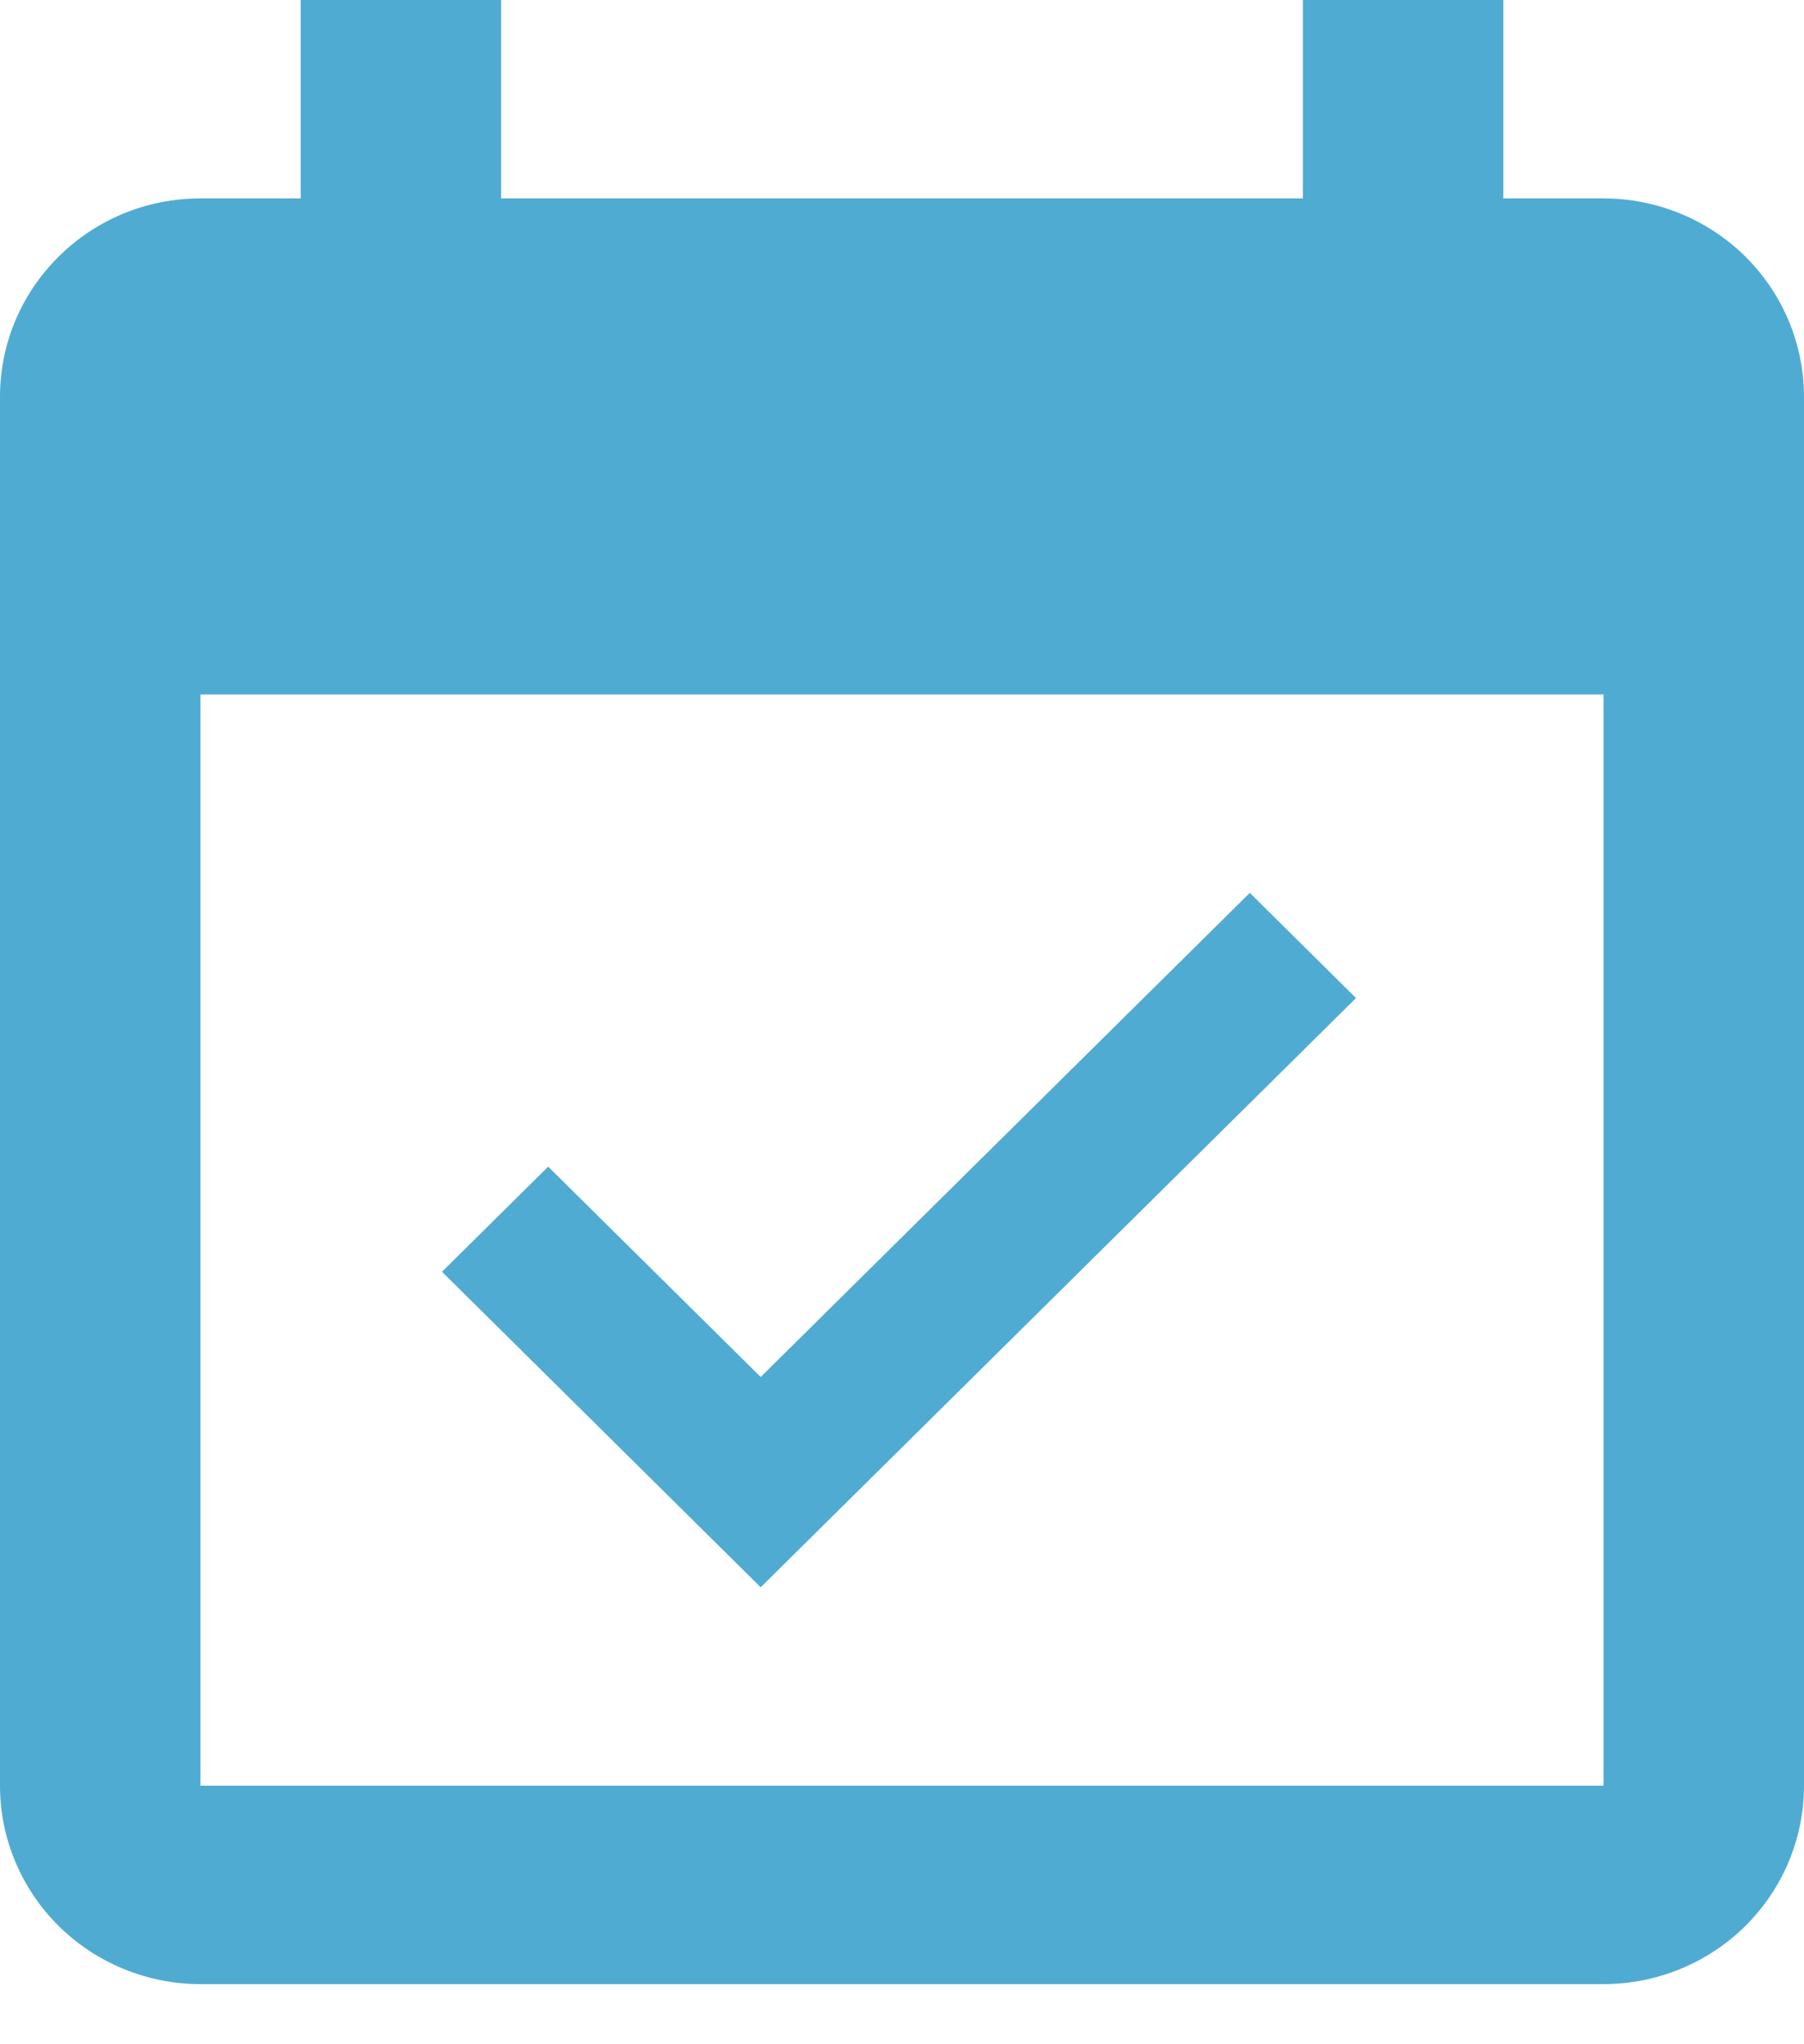 <svg width="15" height="17" viewBox="0 0 15 17" fill="none" xmlns="http://www.w3.org/2000/svg">
<path d="M13.333 14.85H1.667V5.775H13.333V14.85ZM13.333 1.65H12.5V0H10.833V1.65H4.167V0H2.5V1.65H1.667C0.742 1.65 -3.05176e-05 2.393 -3.05176e-05 3.3V14.85C-3.05176e-05 15.288 0.176 15.707 0.488 16.017C0.801 16.326 1.225 16.5 1.667 16.5H13.333C13.775 16.5 14.199 16.326 14.512 16.017C14.824 15.707 15 15.288 15 14.85V3.3C15 2.862 14.824 2.443 14.512 2.133C14.199 1.824 13.775 1.65 13.333 1.65ZM11.275 8.3L10.392 7.425L6.325 11.451L4.558 9.702L3.675 10.576L6.325 13.2L11.275 8.3Z" fill="#50ABD3"/>
</svg>

